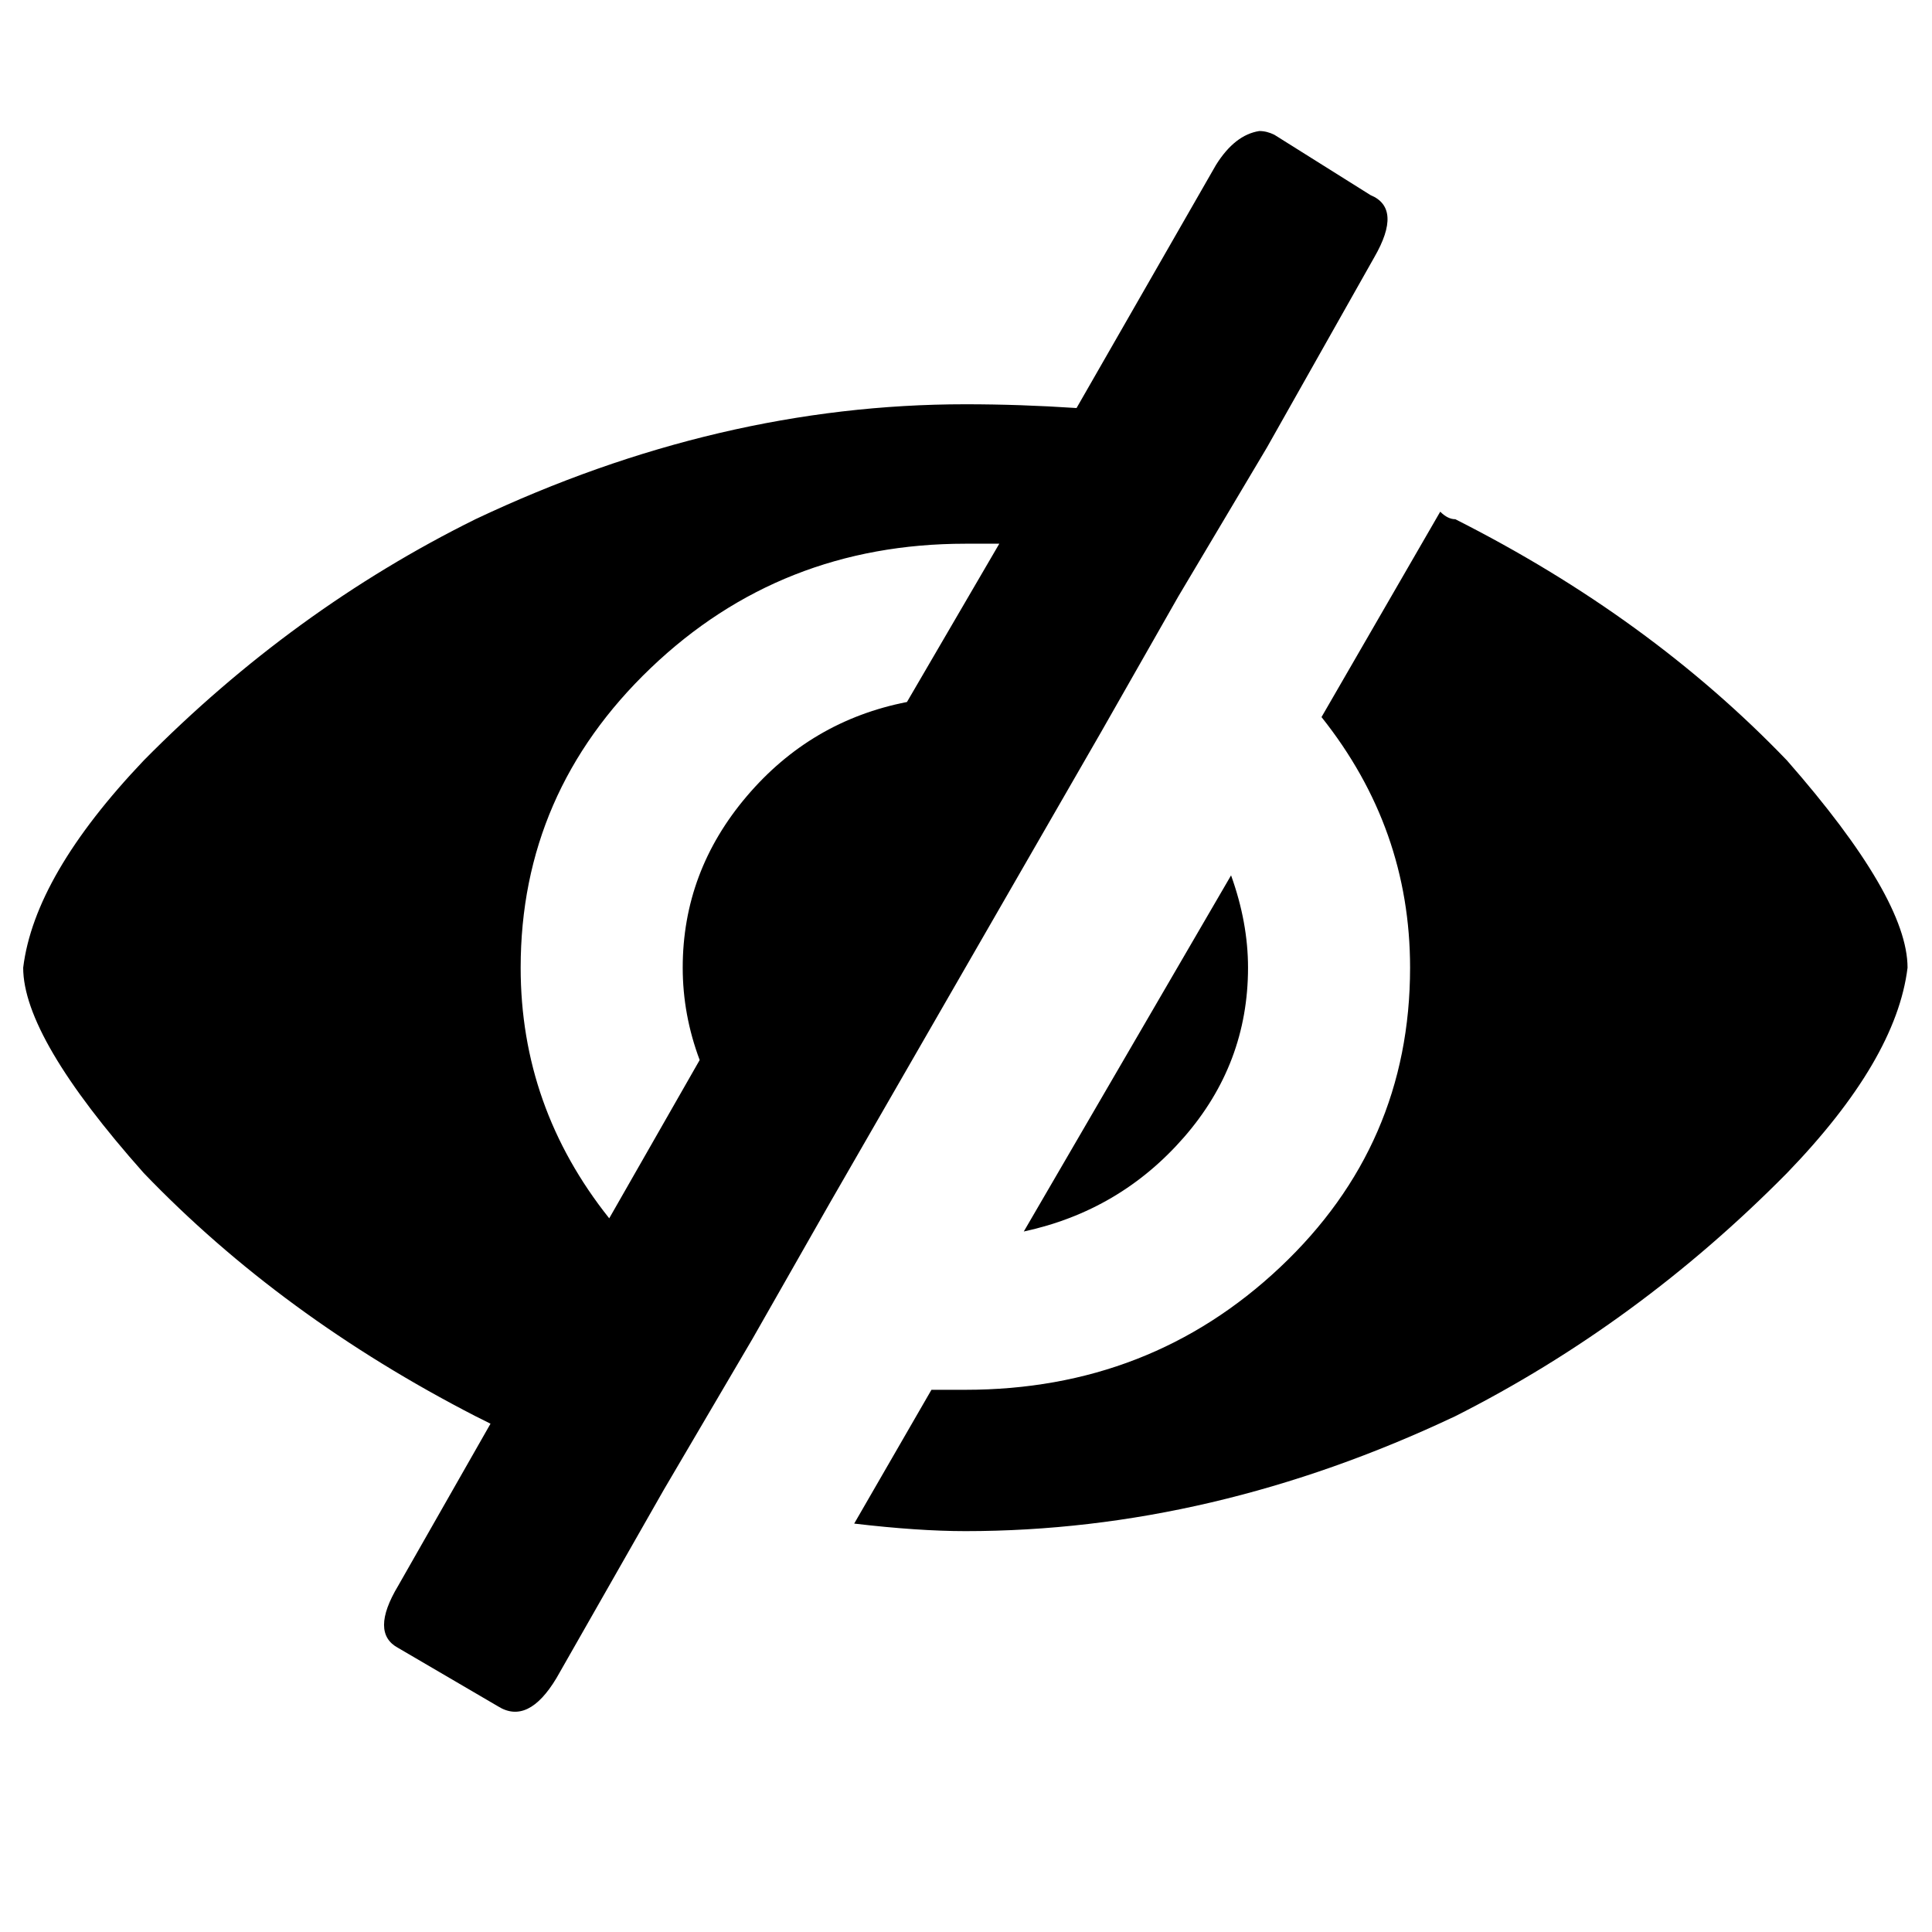 <?xml version="1.0" encoding="utf-8"?>
<!-- Generator: Adobe Illustrator 16.0.0, SVG Export Plug-In . SVG Version: 6.00 Build 0)  -->
<!DOCTYPE svg PUBLIC "-//W3C//DTD SVG 1.1//EN" "http://www.w3.org/Graphics/SVG/1.1/DTD/svg11.dtd">
<svg version="1.1" id="Capa_1" xmlns="http://www.w3.org/2000/svg" xmlns:xlink="http://www.w3.org/1999/xlink" x="0px" y="0px"
	 width="500px" height="500px" viewBox="0 0 500 500" enable-background="new 0 0 500 500" xml:space="preserve">
<path d="M6,250.439c1.951-15.931,12.354-33.813,31.211-53.645c25.685-26.009,54.294-46.817,85.831-62.422
	c41.939-19.832,84.205-29.748,126.794-29.748c9.428,0,19.02,0.325,28.773,0.975l36.087-62.911c3.252-5.202,6.99-8.128,11.217-8.778
	c1.302,0,2.602,0.325,3.902,0.975l24.87,15.606c5.527,2.275,5.853,7.64,0.977,16.093l-27.797,49.254l-22.922,38.527l-19.994,35.112
	l-70.225,121.918l-19.995,35.112l-22.92,39.014l-27.797,48.768c-4.877,8.127-9.917,10.566-15.118,7.314l-25.846-15.117
	c-4.877-2.601-4.877-7.966,0-16.095l23.896-41.939l-3.901-1.95c-33.487-17.23-62.098-38.201-85.831-62.909
	C16.404,280.187,6,262.467,6,250.439z M134.746,250.439c0,24.059,7.64,45.679,22.921,64.859l23.408-40.965
	c-2.926-7.803-4.389-15.768-4.389-23.895c0-16.582,5.527-31.375,16.581-44.379c11.055-13.005,24.872-21.133,41.453-24.383
	l23.896-40.964h-8.779c-31.861,0-59.008,10.728-81.441,32.187C145.962,194.357,134.746,220.202,134.746,250.439z M221.064,394.303
	l19.994-34.625h8.778c31.861,0,59.009-10.565,81.442-31.699c22.433-21.133,33.649-46.979,33.649-77.539
	c0-24.06-7.641-45.68-22.921-64.861l30.724-53.155c0.649,0.65,1.3,1.138,1.95,1.462c0.649,0.325,1.301,0.488,1.951,0.488
	c33.487,16.907,62.097,37.712,85.83,62.422c20.809,23.732,31.211,41.614,31.211,53.645c-1.95,15.93-12.354,33.649-31.211,53.156
	c-25.685,26.01-54.293,46.979-85.83,62.909c-41.939,19.832-84.205,29.748-126.795,29.748
	C241.708,396.253,232.118,395.603,221.064,394.303z M264.954,318.713l53.645-92.171c2.927,8.128,4.389,16.095,4.389,23.897
	c0,16.58-5.526,31.21-16.581,43.89S281.536,315.138,264.954,318.713z"/>
</svg>

